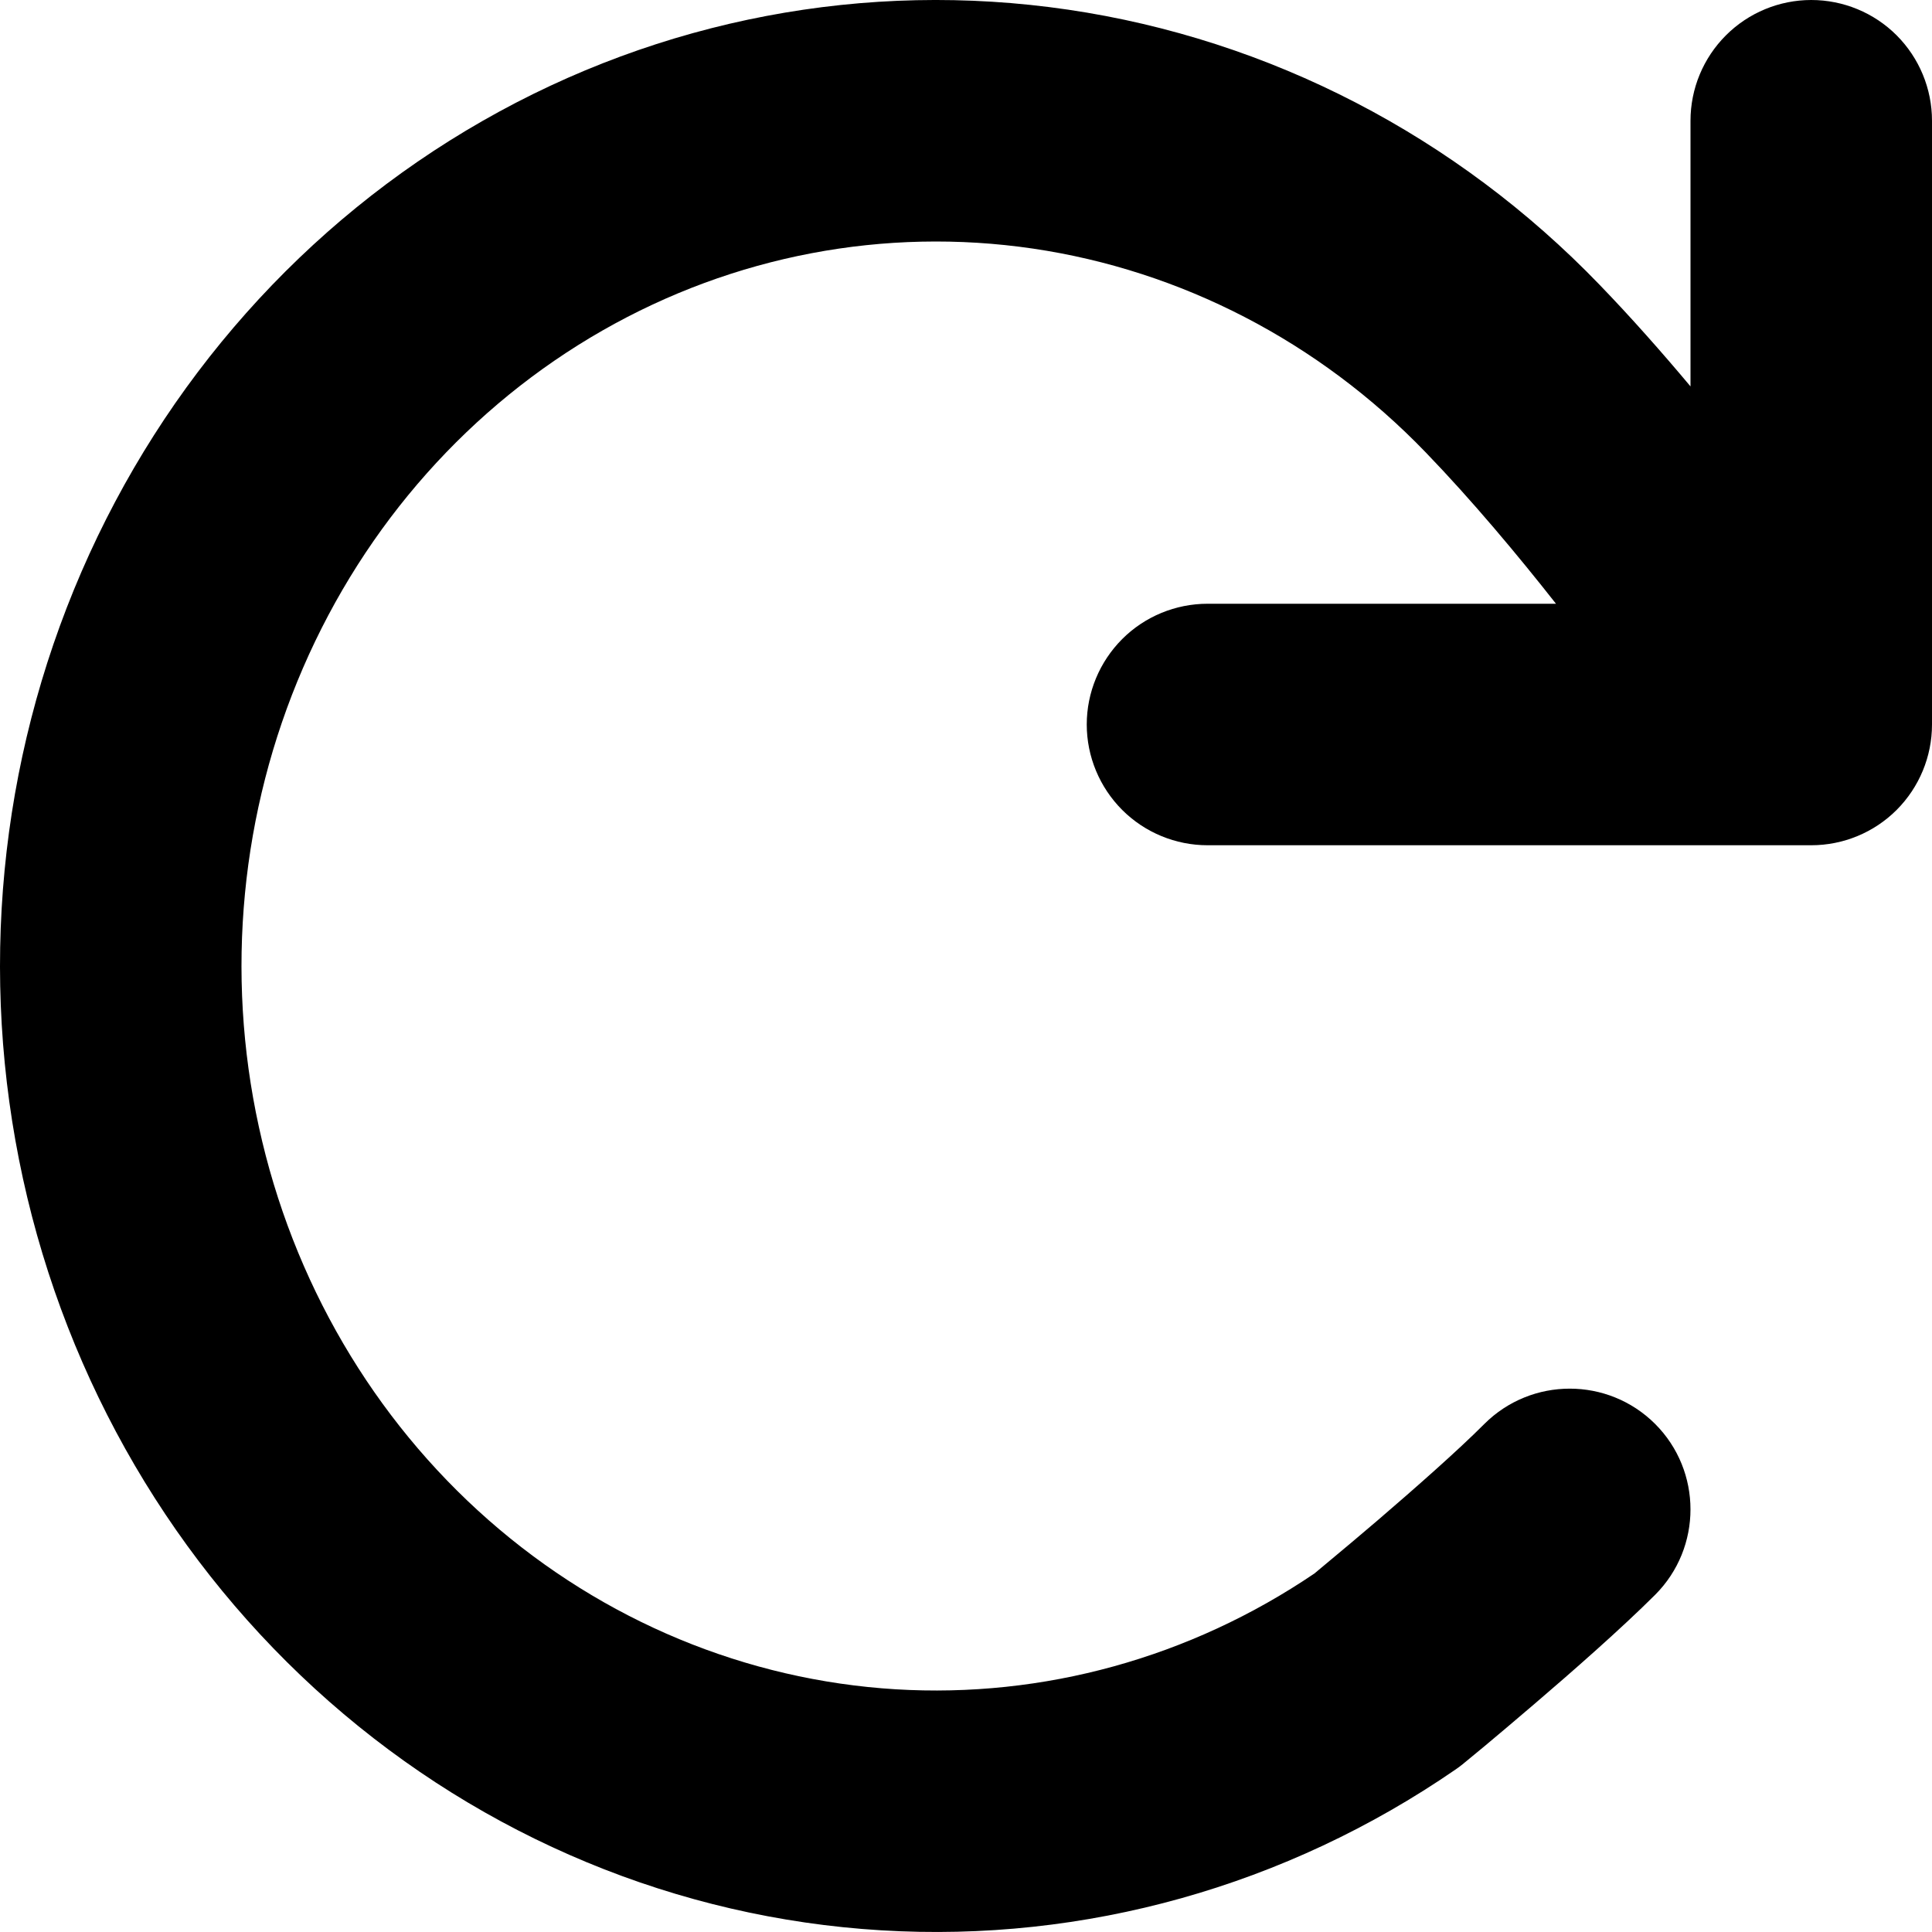 <svg width="24" height="24" viewBox="0 0 24 24" fill="none" xmlns="http://www.w3.org/2000/svg">
<g clip-path="url(#clip0)">
<path d="M7.482 4.107C9.115 3.173 10.992 2.818 12.831 3.088C14.67 3.359 16.384 4.243 17.71 5.619C18.288 6.218 18.854 6.896 19.329 7.5H18.471H15.001C14.603 7.5 14.221 7.658 13.94 7.939C13.659 8.221 13.5 8.602 13.5 9C13.5 9.398 13.659 9.779 13.94 10.061C14.221 10.342 14.603 10.5 15.001 10.5H22.5C22.898 10.5 23.28 10.342 23.561 10.061C23.842 9.779 24 9.398 24 9V1.5C24 1.102 23.842 0.721 23.561 0.439C23.28 0.158 22.898 1.00508e-05 22.5 1.00508e-05C22.103 1.00508e-05 21.721 0.158 21.44 0.439C21.158 0.721 21 1.102 21 1.5V4.8C20.647 4.379 20.265 3.946 19.87 3.537C18.092 1.692 15.776 0.489 13.268 0.12C10.758 -0.249 8.204 0.238 5.993 1.503C3.782 2.767 2.038 4.735 1.012 7.103C-0.013 9.469 -0.267 12.113 0.285 14.64C0.837 17.166 2.168 19.448 4.088 21.136C6.008 22.824 8.415 23.826 10.945 23.979C13.475 24.133 15.98 23.429 18.082 21.981C18.116 21.958 18.15 21.932 18.182 21.906L17.231 20.746L18.182 21.906H18.182L18.183 21.905L18.184 21.904L18.187 21.901L18.201 21.89L18.253 21.847C18.298 21.811 18.361 21.758 18.441 21.692C18.598 21.56 18.817 21.377 19.059 21.169C19.534 20.763 20.14 20.231 20.561 19.811C21.146 19.225 21.146 18.275 20.561 17.689C19.975 17.104 19.025 17.104 18.439 17.689C18.11 18.019 17.581 18.485 17.109 18.89C16.878 19.087 16.67 19.262 16.519 19.387C16.444 19.45 16.384 19.5 16.342 19.535L16.329 19.546C14.783 20.594 12.96 21.096 11.126 20.985C9.273 20.872 7.497 20.138 6.068 18.882C4.639 17.626 3.634 15.914 3.216 13.999C2.797 12.085 2.991 10.082 3.765 8.295C4.539 6.508 5.847 5.042 7.482 4.107Z" fill="black"/>
</g>
<defs>
<clipPath id="clip0">
<rect width="24" height="24" fill="white"/>
</clipPath>
</defs>
</svg>
